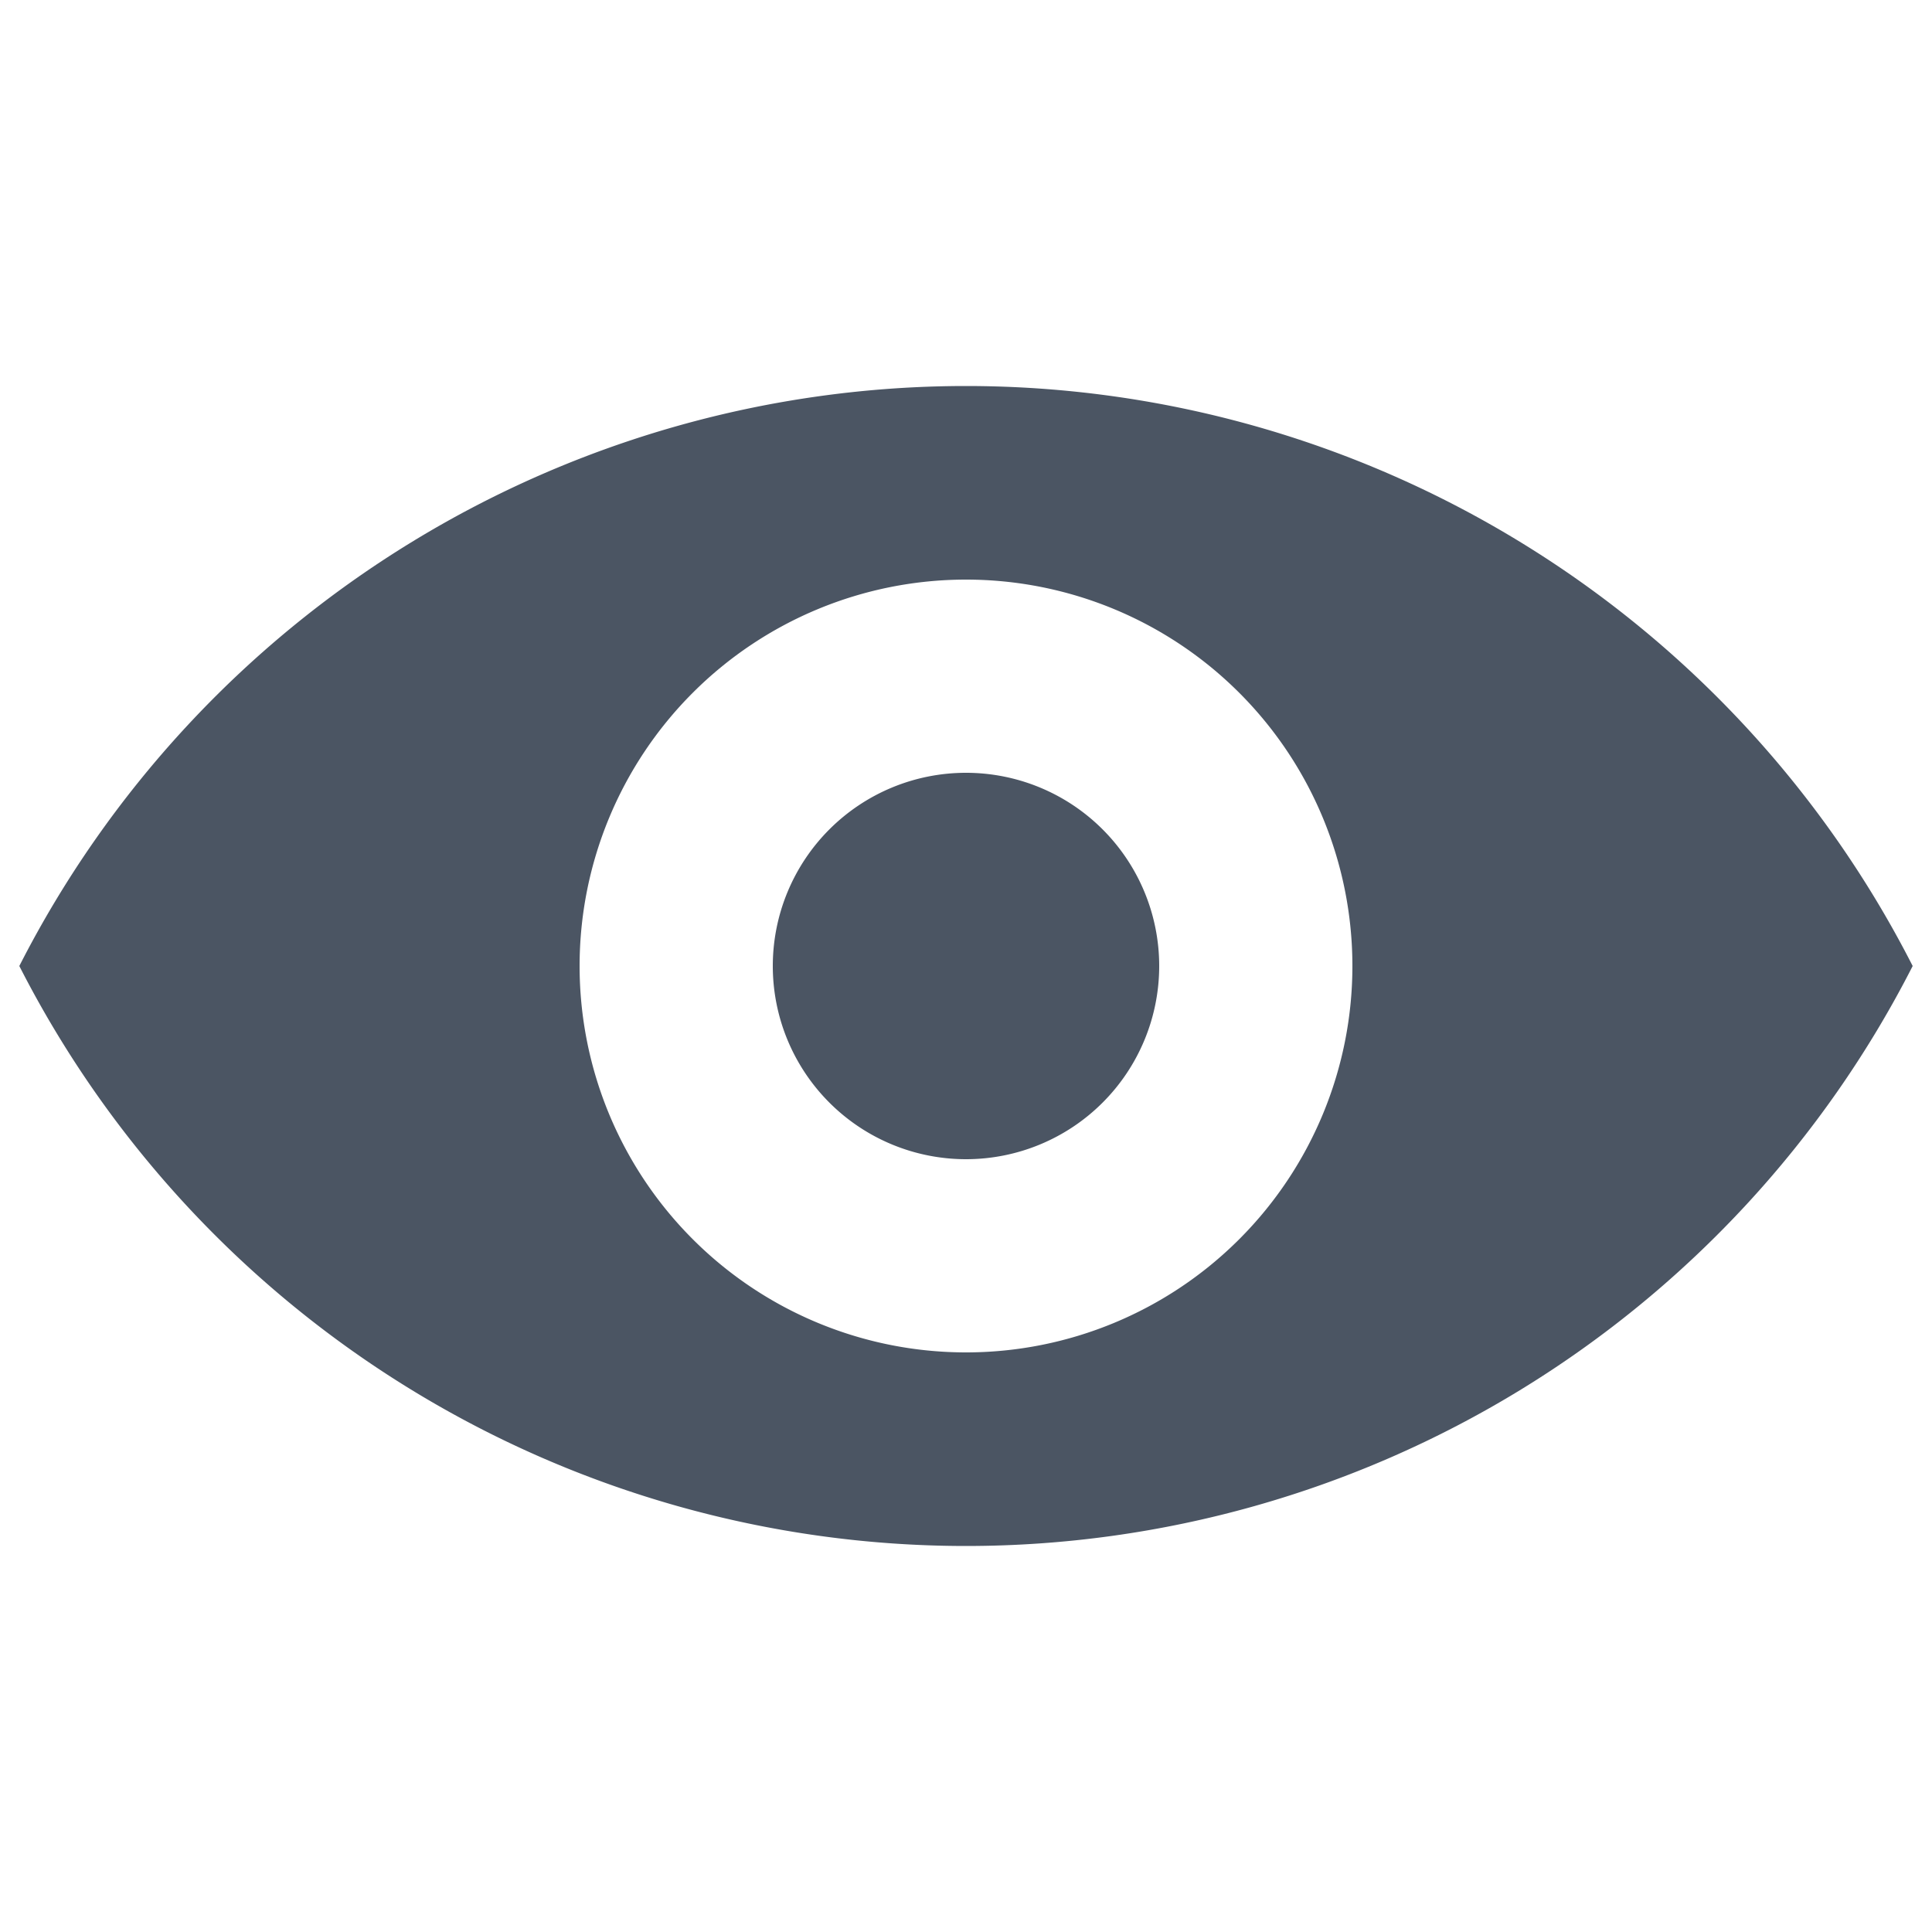 <?xml version="1.0" encoding="utf-8"?><!-- Uploaded to: SVG Repo, www.svgrepo.com, Generator: SVG Repo Mixer Tools -->
<svg fill="#4B5563" width="800px" height="800px" viewBox="0 0 20 20" xmlns="http://www.w3.org/2000/svg"><path d="M.2 10a11 11 0 0 1 19.6 0A11 11 0 0 1 .2 10zm9.8 4a4 4 0 1 0 0-8 4 4 0 0 0 0 8zm0-2a2 2 0 1 1 0-4 2 2 0 0 1 0 4z"/></svg>